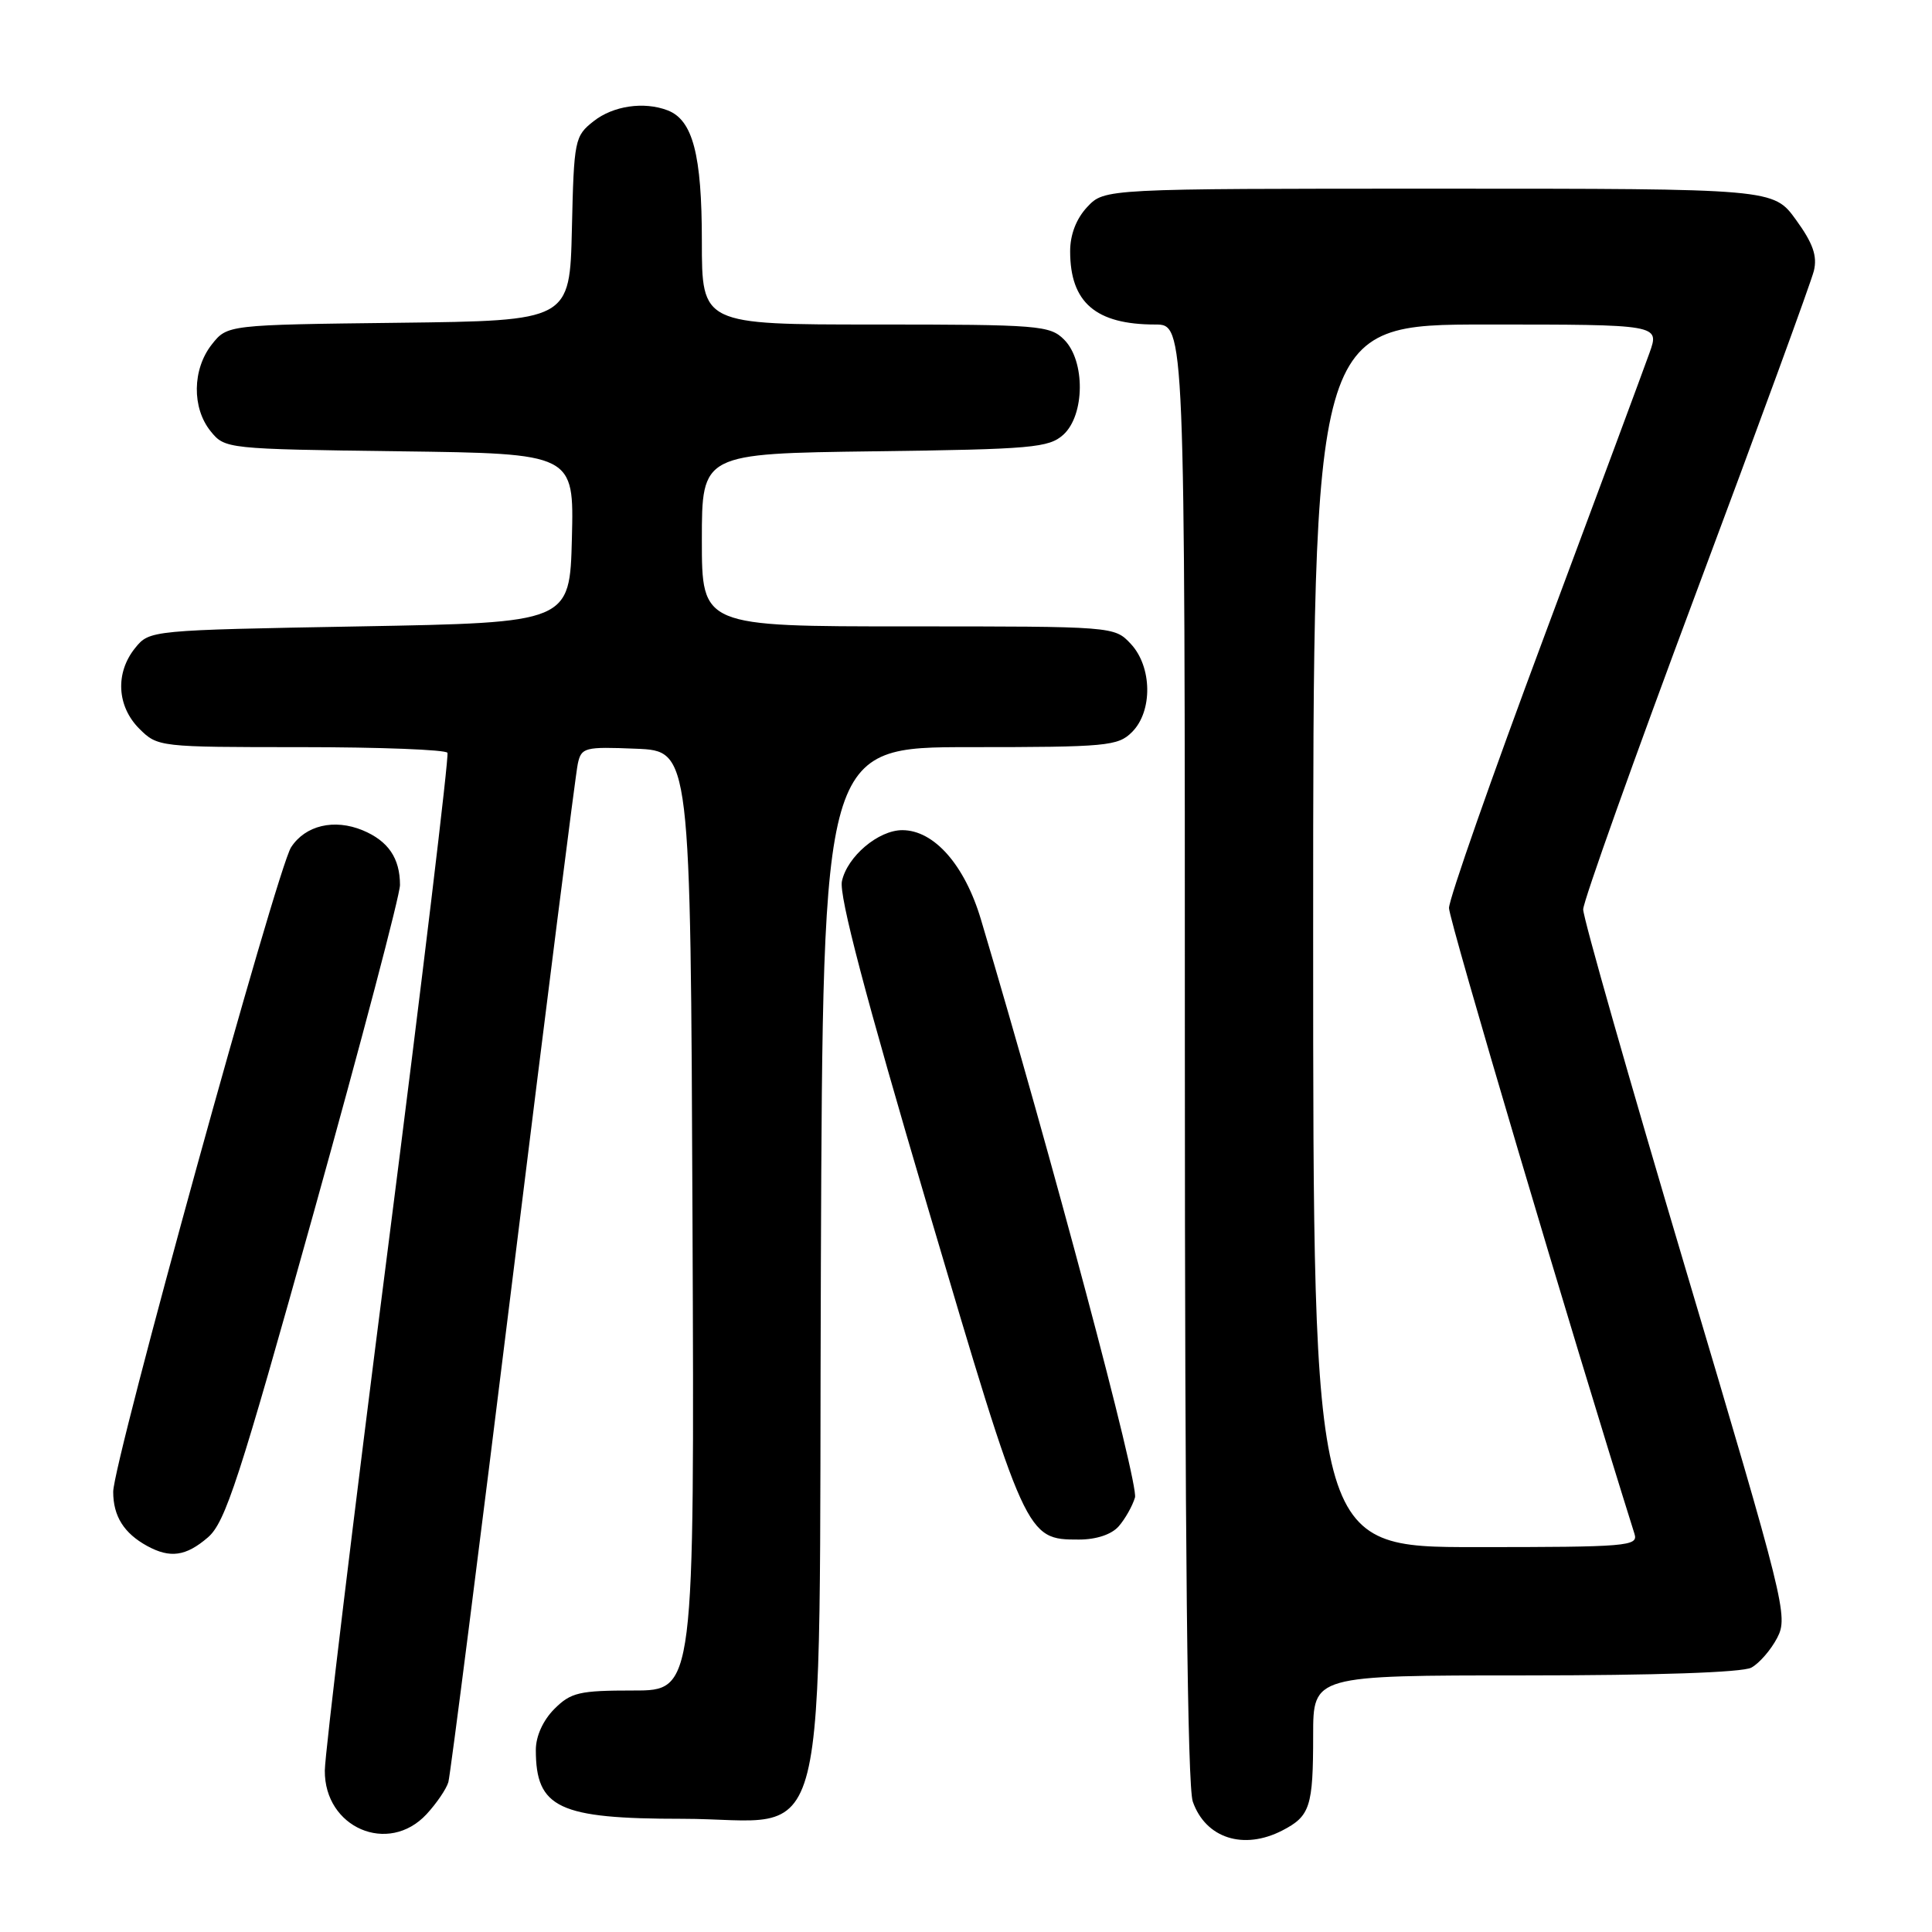 <?xml version="1.0" encoding="UTF-8" standalone="no"?>
<!DOCTYPE svg PUBLIC "-//W3C//DTD SVG 1.1//EN" "http://www.w3.org/Graphics/SVG/1.1/DTD/svg11.dtd" >
<svg xmlns="http://www.w3.org/2000/svg" xmlns:xlink="http://www.w3.org/1999/xlink" version="1.1" viewBox="0 0 256 256">
 <g >
 <path fill="currentColor"
d=" M 169.93 242.54 C 173.60 240.64 174.00 239.40 174.00 229.92 C 174.00 222.00 174.00 222.00 202.07 222.00 C 219.40 222.00 230.87 221.61 232.06 220.97 C 233.11 220.40 234.66 218.62 235.50 217.00 C 236.96 214.18 236.51 212.38 223.39 168.28 C 215.90 143.10 209.77 121.60 209.78 120.50 C 209.80 119.40 216.54 100.50 224.76 78.50 C 232.99 56.50 240.00 37.32 240.35 35.88 C 240.82 33.92 240.23 32.23 237.98 29.13 C 234.99 25.00 234.99 25.00 190.67 25.00 C 146.35 25.00 146.35 25.00 144.07 27.42 C 142.61 28.98 141.80 31.08 141.80 33.30 C 141.80 40.08 145.19 43.00 153.07 43.00 C 157.00 43.00 157.00 43.00 157.00 139.35 C 157.00 204.22 157.34 236.69 158.05 238.72 C 159.75 243.58 164.78 245.20 169.93 242.54 Z  M 56.52 240.39 C 57.85 238.95 59.15 237.04 59.41 236.14 C 59.67 235.24 63.52 205.03 67.97 169.00 C 72.42 132.97 76.28 102.47 76.56 101.21 C 77.03 99.04 77.45 98.93 84.28 99.21 C 91.50 99.50 91.50 99.50 91.76 161.75 C 92.02 224.00 92.02 224.00 83.96 224.00 C 76.75 224.00 75.65 224.25 73.45 226.45 C 71.95 227.96 71.00 230.06 71.00 231.87 C 71.00 239.58 74.02 241.00 90.39 241.00 C 110.46 241.00 108.45 249.04 108.77 167.59 C 109.04 99.00 109.04 99.00 128.52 99.00 C 146.67 99.00 148.14 98.86 150.00 97.00 C 152.76 94.24 152.67 88.34 149.83 85.31 C 147.66 83.00 147.60 83.00 120.33 83.00 C 93.00 83.00 93.00 83.00 93.00 71.55 C 93.00 60.10 93.00 60.10 115.90 59.80 C 136.76 59.53 138.98 59.33 140.90 57.60 C 143.76 55.00 143.82 47.82 141.00 45.00 C 139.12 43.12 137.67 43.00 116.00 43.00 C 93.00 43.00 93.00 43.00 93.00 31.95 C 93.00 20.49 91.80 15.90 88.46 14.62 C 85.33 13.42 81.25 14.02 78.67 16.05 C 76.15 18.03 76.05 18.50 75.78 30.30 C 75.50 42.50 75.50 42.50 52.81 42.77 C 30.12 43.04 30.12 43.04 28.06 45.65 C 25.48 48.93 25.41 54.05 27.91 57.14 C 29.80 59.48 30.02 59.50 52.94 59.80 C 76.06 60.10 76.06 60.10 75.78 71.30 C 75.50 82.50 75.50 82.50 47.66 83.00 C 19.89 83.50 19.82 83.51 17.91 85.86 C 15.25 89.15 15.48 93.57 18.45 96.55 C 20.89 98.98 21.07 99.00 39.90 99.00 C 50.34 99.00 59.07 99.34 59.29 99.75 C 59.51 100.16 55.96 129.75 51.39 165.50 C 46.81 201.25 43.06 232.34 43.04 234.60 C 42.97 242.19 51.46 245.84 56.52 240.39 Z  M 27.54 203.72 C 29.86 201.73 31.67 196.16 41.60 160.56 C 47.87 138.07 53.00 118.60 53.00 117.27 C 53.00 113.71 51.44 111.43 48.06 110.02 C 44.28 108.46 40.46 109.36 38.57 112.27 C 36.70 115.15 15.00 193.77 15.00 197.67 C 15.00 200.90 16.42 203.16 19.50 204.85 C 22.55 206.51 24.63 206.22 27.54 203.72 Z  M 148.23 202.25 C 149.07 201.29 150.05 199.57 150.39 198.43 C 150.92 196.70 139.30 153.09 129.98 121.84 C 127.83 114.61 123.77 110.00 119.56 110.00 C 116.39 110.00 112.27 113.48 111.56 116.76 C 111.15 118.66 114.65 131.95 122.94 160.00 C 135.92 203.90 135.96 204.00 142.96 204.00 C 145.26 204.00 147.28 203.33 148.23 202.25 Z  M 174.00 124.00 C 174.00 43.00 174.00 43.00 196.96 43.00 C 219.91 43.00 219.91 43.00 218.57 46.75 C 217.84 48.81 211.56 65.72 204.62 84.32 C 197.68 102.91 192.00 119.11 192.00 120.32 C 192.00 121.93 208.22 176.65 216.58 203.25 C 217.10 204.88 215.65 205.00 195.57 205.00 C 174.00 205.00 174.00 205.00 174.00 124.00 Z "/>
</g>
</svg>